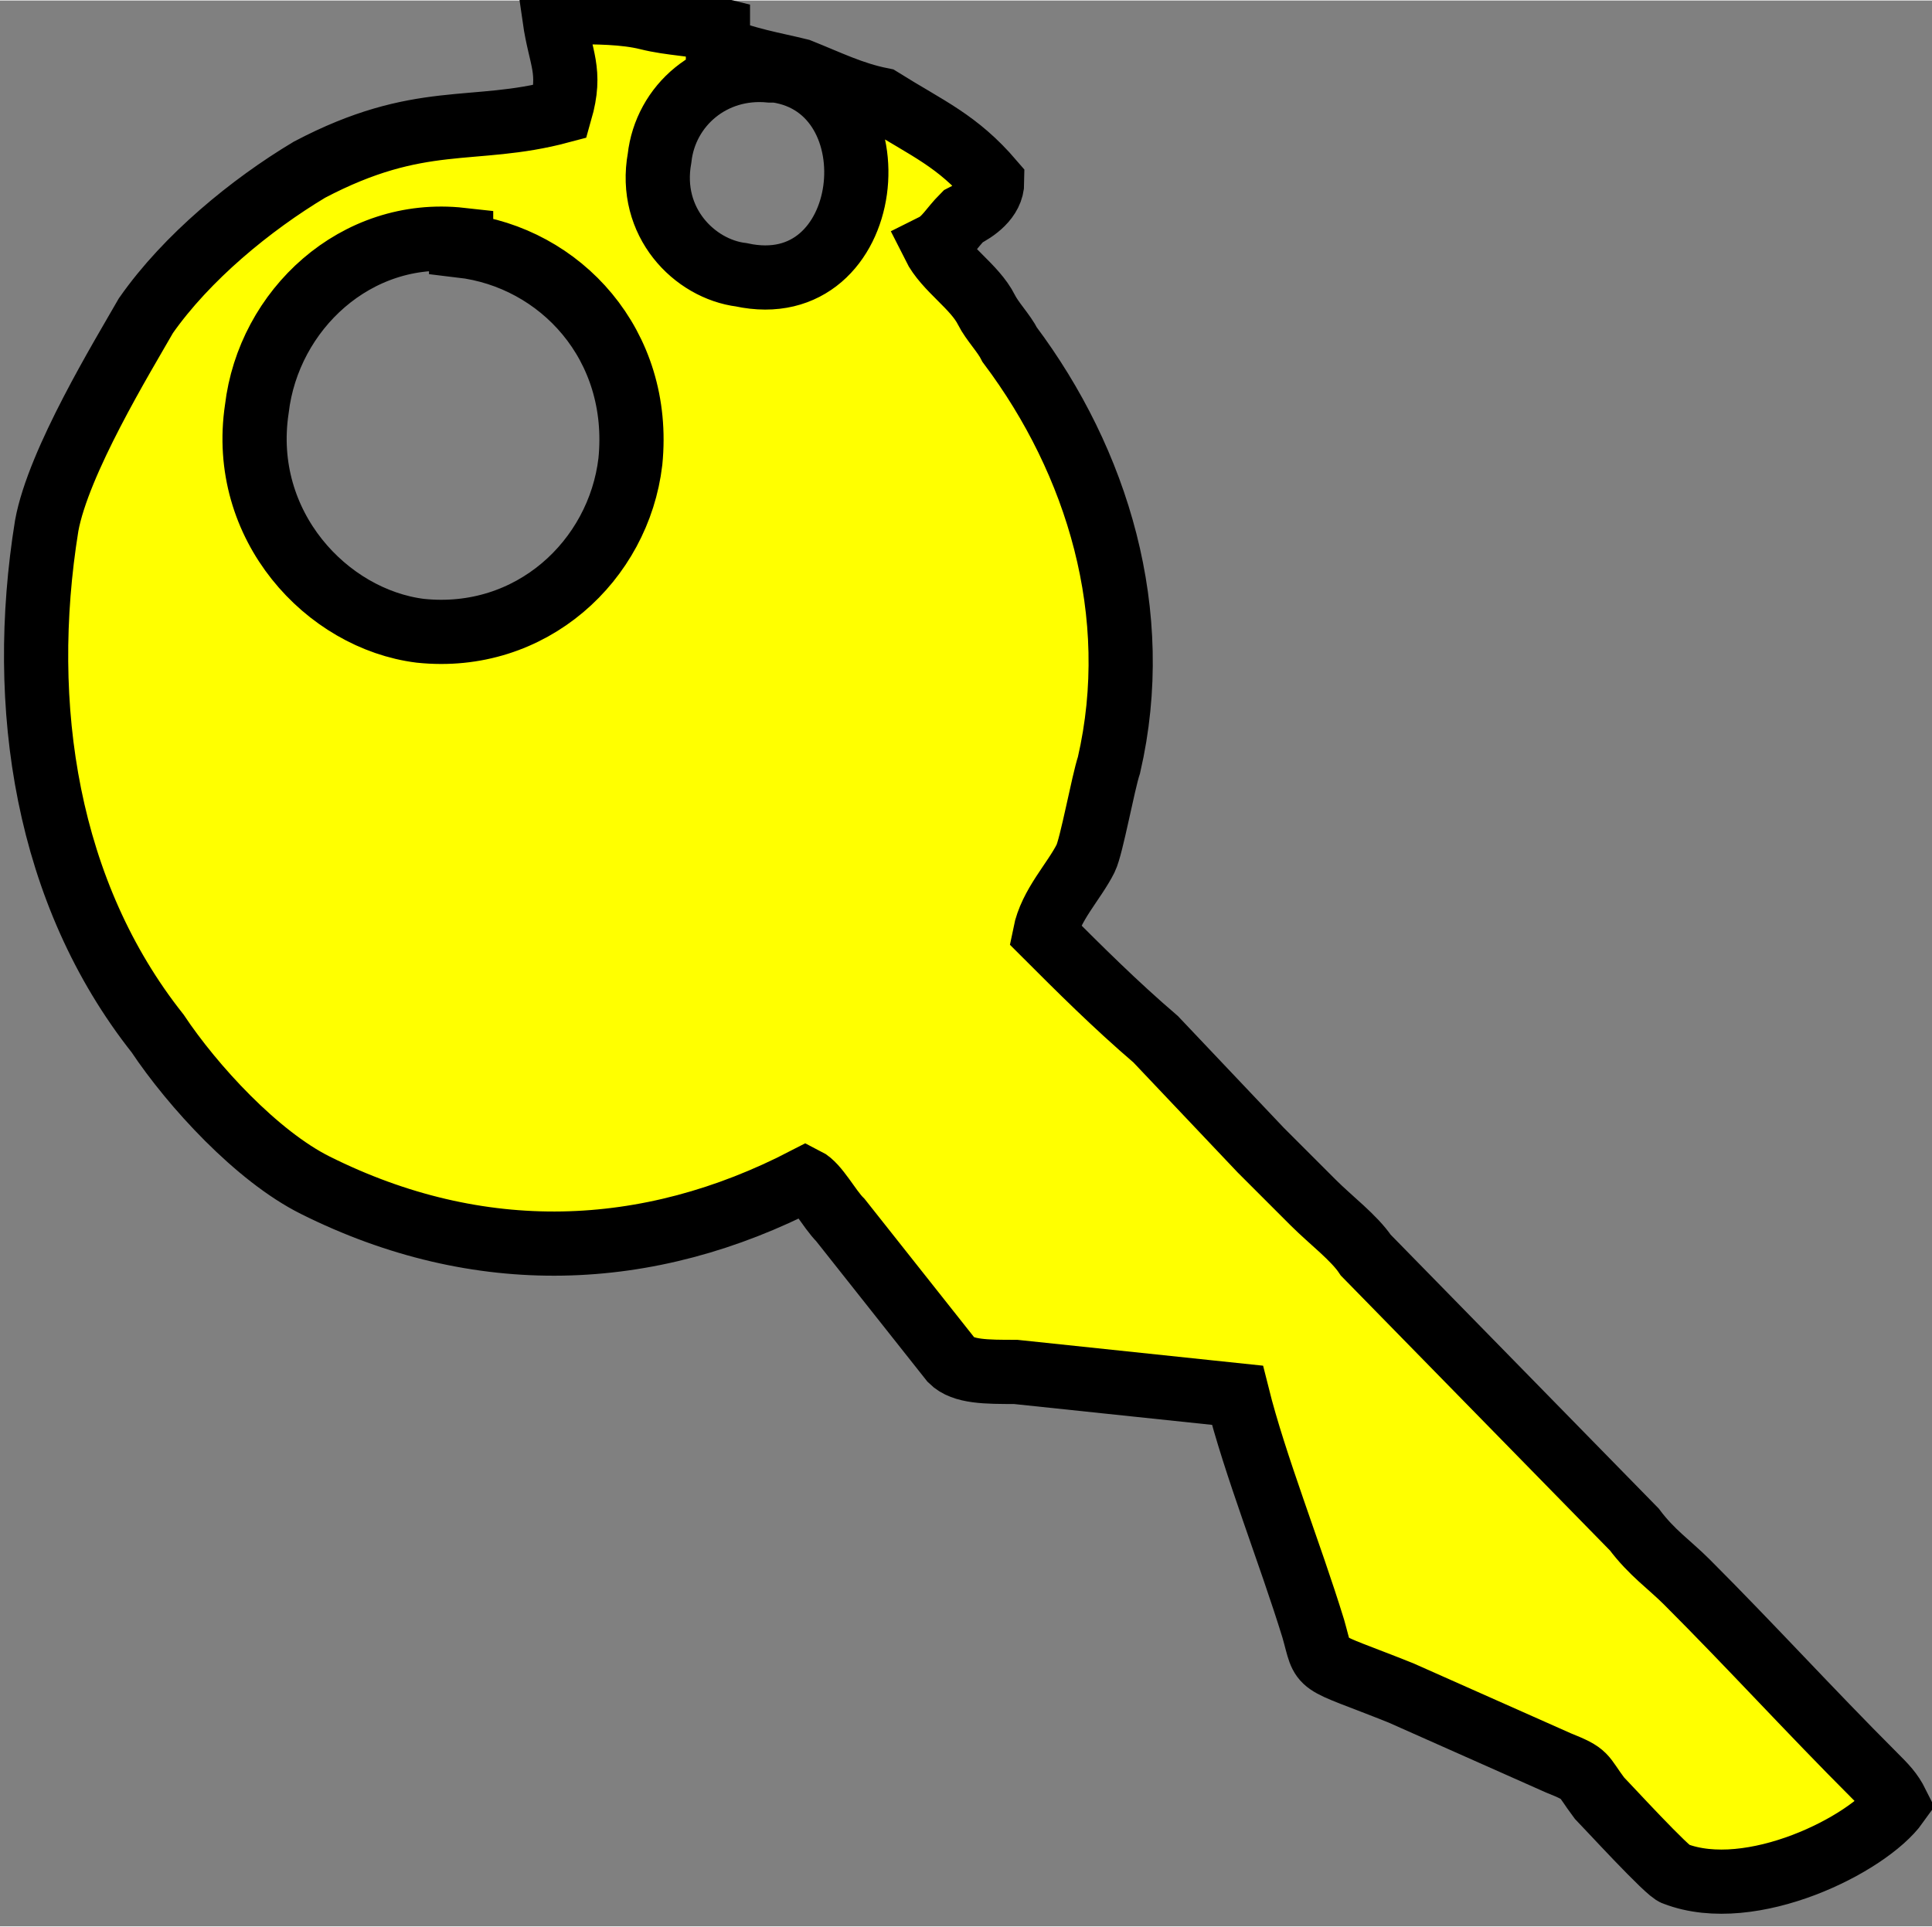 <?xml version="1.0" encoding="UTF-8"?>
<!DOCTYPE svg PUBLIC "-//W3C//DTD SVG 1.1//EN" "http://www.w3.org/Graphics/SVG/1.1/DTD/svg11.dtd">
<!-- Creator: CorelDRAW 2021 (64 Bit) -->
<svg xmlns="http://www.w3.org/2000/svg" xml:space="preserve" width="8.811mm" height="8.789mm" version="1.1" style="shape-rendering:geometricPrecision; text-rendering:geometricPrecision; image-rendering:optimizeQuality; fill-rule:evenodd; clip-rule:evenodd"
viewBox="0 0 3.31 3.3"
 xmlns:xlink="http://www.w3.org/1999/xlink"
 xmlns:xodm="http://www.corel.com/coreldraw/odm/2003">
 <rect x="0" y="0" width="3.31" height="3.3" fill="#808080" stroke="none"/>
 <defs>
  <style type="text/css">
   <![CDATA[
    .str0 {stroke:black;stroke-width:0.11;stroke-miterlimit:22.926}
    .fil0 {fill:yellow}
   ]]>
  </style>
 </defs>
 <g id="Camada_x0020_1">
  <path class="fil0 str0" d="M0.79 0.41c-0.18,-0.02 -0.33,0.12 -0.35,0.29 -0.03,0.2 0.12,0.36 0.28,0.38 0.19,0.02 0.34,-0.12 0.36,-0.29 0.02,-0.2 -0.12,-0.35 -0.29,-0.37zm0.53 -0.29c-0.1,-0.01 -0.18,0.06 -0.19,0.15 -0.02,0.11 0.06,0.19 0.14,0.2 0.23,0.05 0.27,-0.32 0.06,-0.35zm-0.09 -0.04c0.04,0.02 0.1,0.03 0.14,0.04 0.05,0.02 0.09,0.04 0.14,0.05 0.08,0.05 0.13,0.07 0.19,0.14 -0,0.03 -0.03,0.05 -0.05,0.06 -0.02,0.02 -0.03,0.04 -0.05,0.05 0.02,0.04 0.07,0.07 0.09,0.11 0.01,0.02 0.03,0.04 0.04,0.06 0.15,0.2 0.23,0.46 0.17,0.72 -0.01,0.03 -0.03,0.14 -0.04,0.16 -0.02,0.04 -0.06,0.08 -0.07,0.13 0.06,0.06 0.12,0.12 0.19,0.18l0.18 0.19c0.03,0.03 0.06,0.06 0.09,0.09 0.03,0.03 0.07,0.06 0.09,0.09l0.46 0.47c0.03,0.04 0.06,0.06 0.09,0.09 0.11,0.11 0.21,0.22 0.32,0.33 0.02,0.02 0.03,0.03 0.04,0.05 -0.05,0.07 -0.25,0.17 -0.38,0.12 -0.01,-0 -0.12,-0.12 -0.13,-0.13 -0.03,-0.04 -0.02,-0.04 -0.07,-0.06l-0.27 -0.12c-0.15,-0.06 -0.13,-0.04 -0.15,-0.11 -0.04,-0.13 -0.1,-0.28 -0.13,-0.4l-0.38 -0.04c-0.05,-0 -0.09,0 -0.11,-0.02l-0.19 -0.24c-0.02,-0.02 -0.04,-0.06 -0.06,-0.07 -0.27,0.14 -0.56,0.15 -0.84,0.01 -0.1,-0.05 -0.21,-0.17 -0.27,-0.26 -0.19,-0.24 -0.24,-0.56 -0.19,-0.87 0.02,-0.11 0.13,-0.29 0.17,-0.36 0.07,-0.1 0.18,-0.19 0.28,-0.25 0.19,-0.1 0.28,-0.06 0.43,-0.1 0.02,-0.07 -0,-0.09 -0.01,-0.16l0.03 -0.01c0.04,0 0.09,0 0.13,0.01 0.04,0.01 0.08,0.01 0.12,0.02z"/>
 </g>
</svg>
